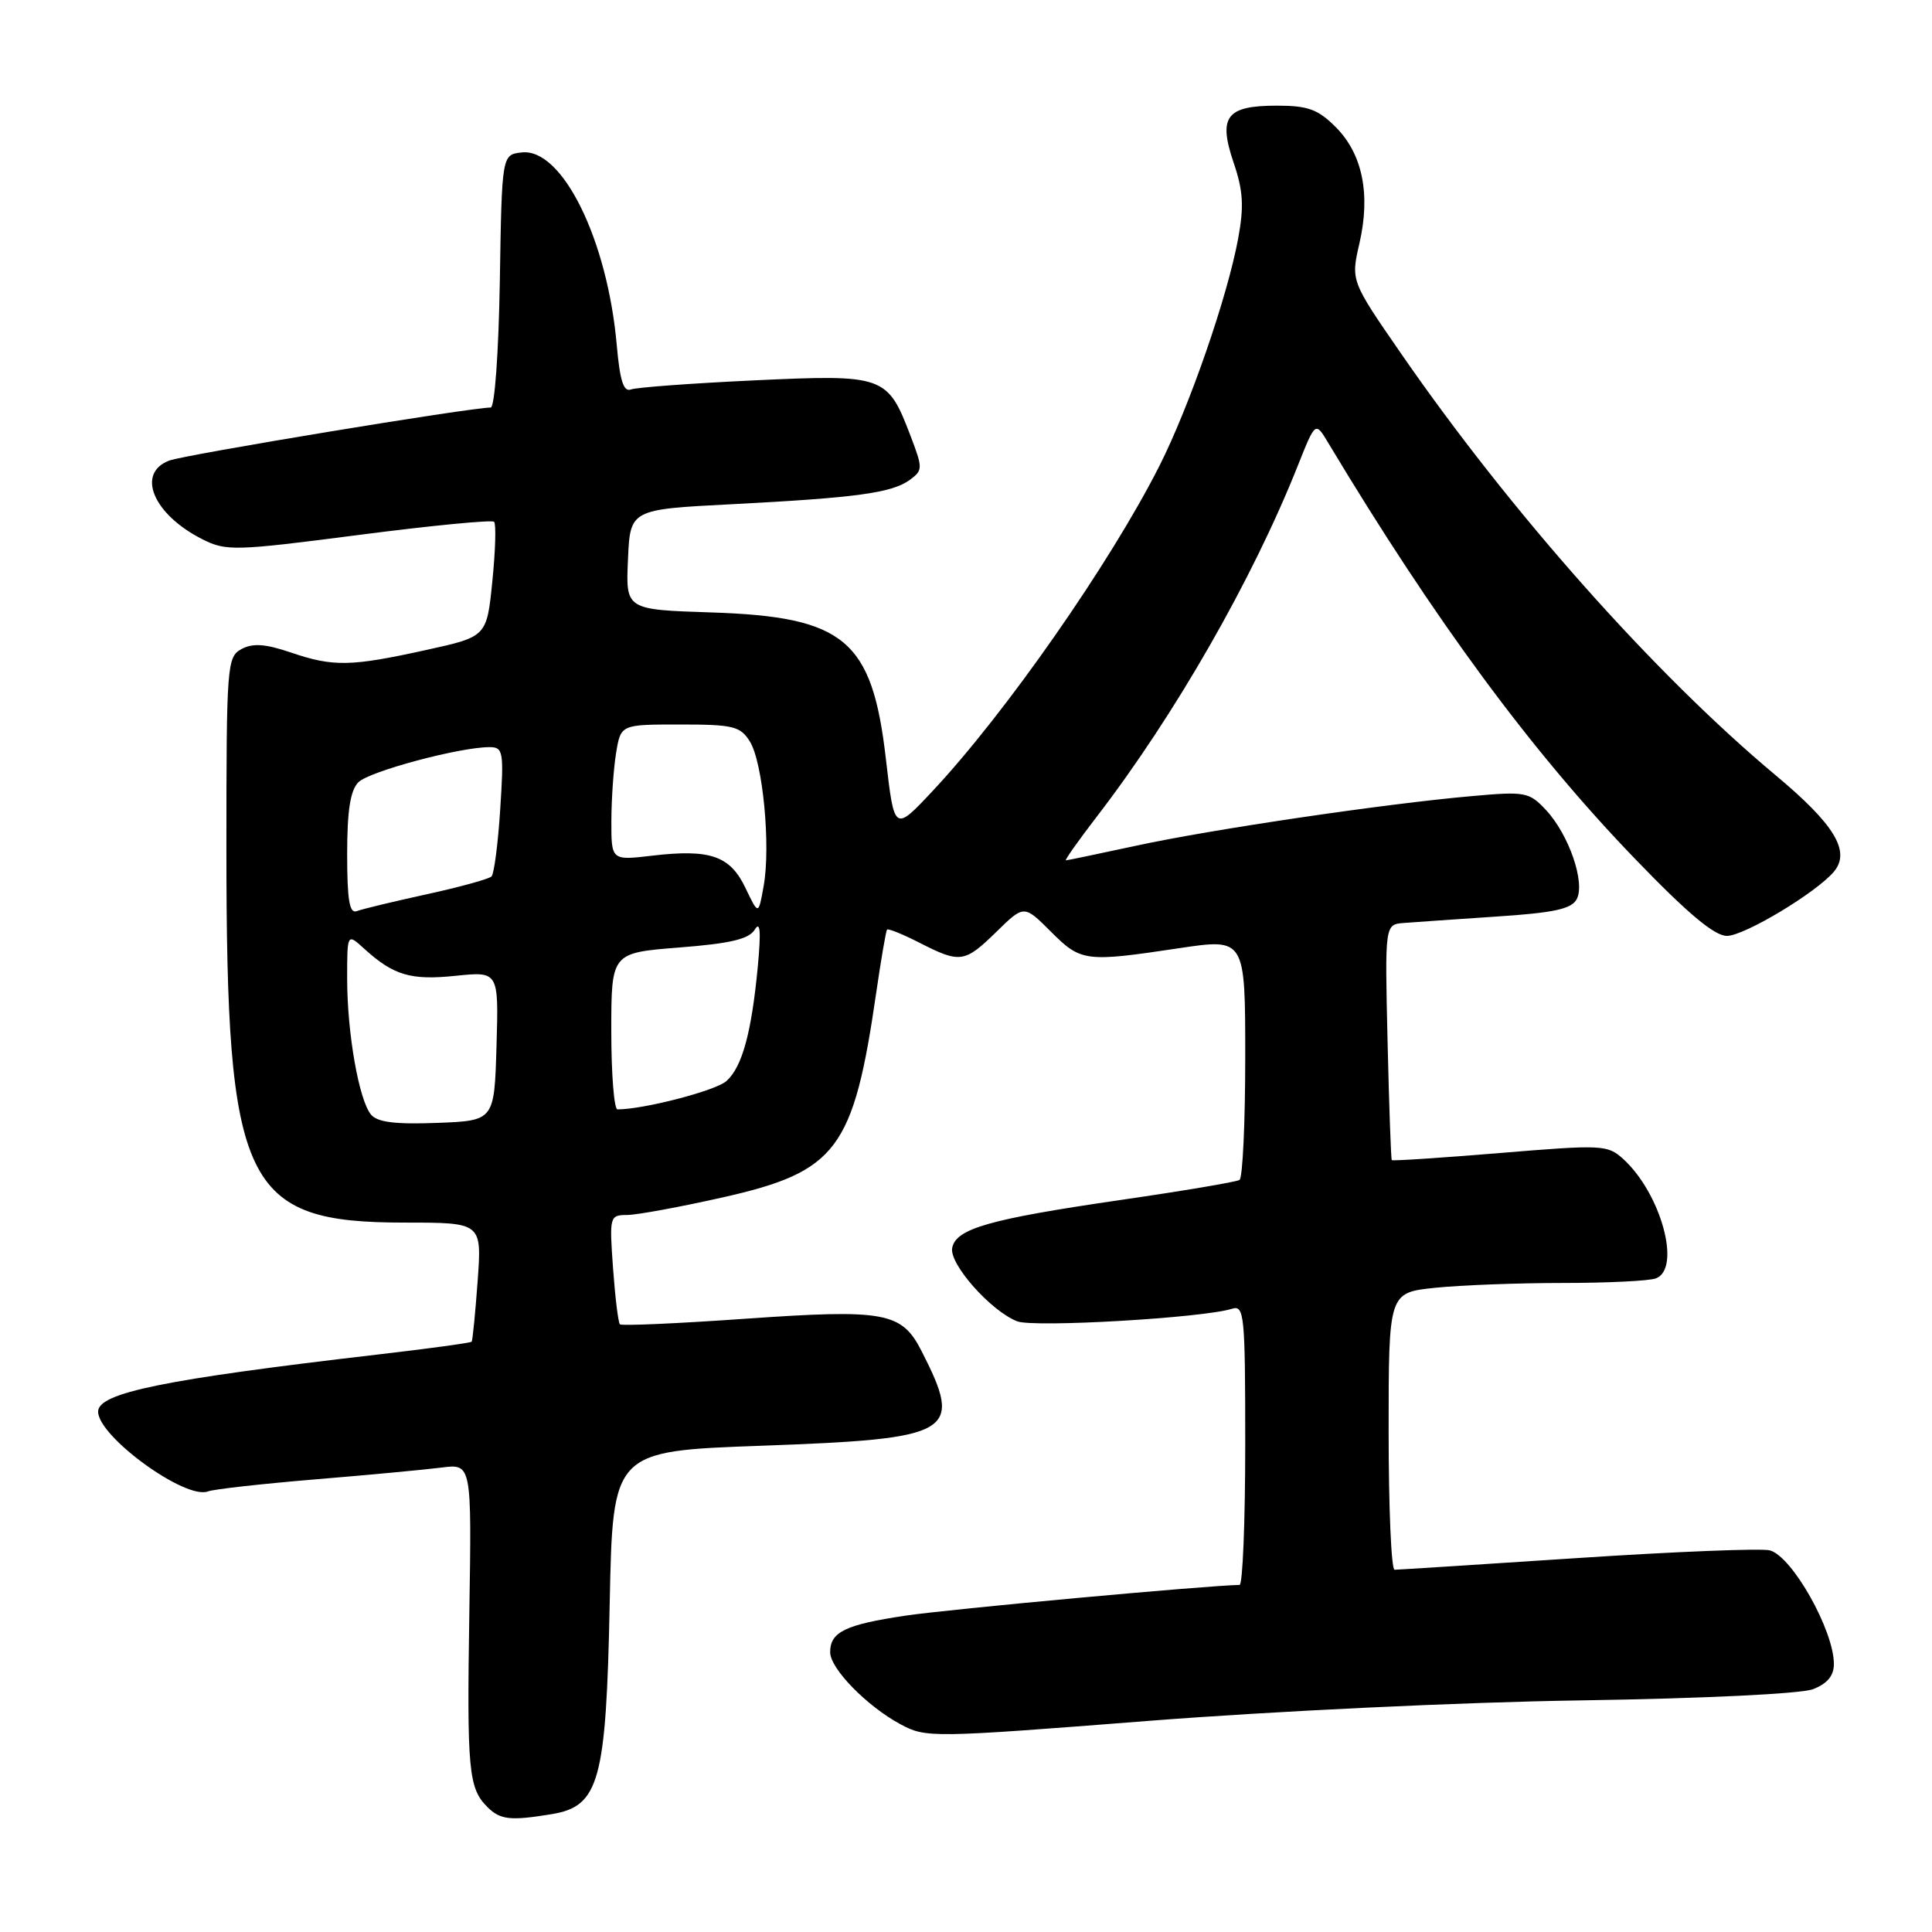 <?xml version="1.0" encoding="UTF-8" standalone="no"?>
<!DOCTYPE svg PUBLIC "-//W3C//DTD SVG 1.1//EN" "http://www.w3.org/Graphics/SVG/1.1/DTD/svg11.dtd" >
<svg xmlns="http://www.w3.org/2000/svg" xmlns:xlink="http://www.w3.org/1999/xlink" version="1.1" viewBox="0 0 256 256">
 <g >
 <path fill="currentColor"
d=" M 73.12 240.38 C 79.41 239.34 80.32 236.02 80.79 212.39 C 81.20 192.28 81.20 192.28 100.85 191.57 C 126.48 190.64 127.68 189.94 122.10 179.00 C 119.47 173.85 117.23 173.45 98.76 174.74 C 89.84 175.37 82.36 175.70 82.14 175.48 C 81.92 175.25 81.51 171.91 81.23 168.04 C 80.74 161.15 80.78 161.00 83.12 160.99 C 84.43 160.98 90.12 159.93 95.77 158.66 C 110.92 155.24 113.09 152.33 116.11 131.50 C 116.75 127.10 117.39 123.36 117.54 123.18 C 117.68 123.00 119.63 123.79 121.86 124.93 C 127.24 127.67 127.81 127.59 132.05 123.45 C 135.69 119.89 135.69 119.89 139.25 123.45 C 143.24 127.44 143.80 127.51 156.25 125.64 C 165.00 124.33 165.00 124.33 165.00 140.10 C 165.00 148.78 164.66 156.09 164.24 156.35 C 163.82 156.61 156.78 157.80 148.58 158.99 C 131.12 161.53 126.66 162.79 126.17 165.36 C 125.76 167.48 131.29 173.72 134.78 175.08 C 136.98 175.94 159.44 174.63 163.24 173.42 C 164.88 172.90 165.00 174.18 165.00 191.43 C 165.00 201.64 164.66 210.01 164.25 210.01 C 159.79 210.09 125.73 213.22 120.00 214.08 C 112.00 215.27 110.00 216.24 110.00 218.93 C 110.00 221.10 114.86 226.07 119.31 228.47 C 122.69 230.29 123.38 230.28 152.13 228.03 C 168.59 226.74 193.81 225.54 209.50 225.31 C 225.76 225.06 238.65 224.44 240.25 223.82 C 242.13 223.09 243.00 222.04 243.00 220.49 C 243.00 216.03 237.45 206.19 234.50 205.43 C 233.40 205.14 221.94 205.60 209.04 206.45 C 196.13 207.30 185.22 208.00 184.79 208.00 C 184.35 208.00 184.00 199.74 184.00 189.64 C 184.00 171.28 184.00 171.28 190.15 170.64 C 193.53 170.29 201.14 170.00 207.06 170.00 C 212.99 170.00 218.55 169.73 219.42 169.39 C 222.83 168.08 220.08 158.10 215.06 153.55 C 213.00 151.69 212.27 151.66 198.76 152.78 C 190.98 153.42 184.52 153.85 184.42 153.72 C 184.31 153.60 184.06 146.53 183.86 138.00 C 183.50 122.50 183.50 122.50 186.00 122.30 C 187.38 122.19 192.89 121.81 198.27 121.45 C 205.90 120.95 208.23 120.45 208.92 119.15 C 210.09 116.96 207.88 110.57 204.84 107.32 C 202.62 104.95 202.12 104.85 195.00 105.49 C 183.35 106.52 160.44 109.91 150.55 112.06 C 145.62 113.12 141.43 114.00 141.24 114.00 C 141.04 114.00 142.87 111.41 145.30 108.25 C 155.68 94.76 165.98 76.77 171.98 61.67 C 174.30 55.84 174.30 55.84 175.99 58.67 C 190.10 82.18 202.92 99.57 216.61 113.76 C 223.63 121.05 227.18 124.02 228.83 124.01 C 231.15 124.00 240.73 118.24 243.02 115.48 C 245.24 112.80 243.09 109.24 235.25 102.70 C 219.21 89.29 200.15 67.84 185.65 46.85 C 178.99 37.21 178.99 37.21 180.13 32.25 C 181.63 25.75 180.54 20.39 177.00 16.85 C 174.64 14.48 173.31 14.00 169.20 14.00 C 162.49 14.00 161.39 15.44 163.46 21.55 C 164.73 25.28 164.85 27.34 164.06 31.62 C 162.63 39.36 157.62 53.82 153.64 61.71 C 147.13 74.59 133.20 94.56 123.53 104.86 C 118.50 110.22 118.50 110.22 117.38 100.52 C 115.56 84.76 111.91 81.72 94.21 81.15 C 82.91 80.78 82.91 80.78 83.21 74.14 C 83.50 67.50 83.50 67.50 97.00 66.81 C 113.45 65.96 118.18 65.32 120.55 63.59 C 122.29 62.31 122.29 62.06 120.65 57.75 C 117.59 49.75 117.18 49.60 99.95 50.40 C 91.67 50.79 84.30 51.33 83.59 51.61 C 82.63 51.97 82.14 50.42 81.73 45.80 C 80.51 31.78 74.50 19.57 69.12 20.20 C 66.50 20.50 66.50 20.50 66.23 37.25 C 66.07 46.74 65.55 54.00 65.02 54.00 C 62.33 54.00 24.48 60.25 22.42 61.03 C 18.00 62.71 20.31 68.18 26.83 71.46 C 29.97 73.04 31.11 73.01 47.56 70.88 C 57.13 69.64 65.19 68.86 65.47 69.14 C 65.75 69.42 65.65 72.96 65.24 77.00 C 64.50 84.36 64.50 84.36 56.50 86.12 C 46.47 88.33 44.18 88.38 38.54 86.46 C 35.16 85.31 33.50 85.20 32.01 86.00 C 30.08 87.03 30.00 88.07 30.00 112.45 C 30.00 157.24 32.27 162.00 53.67 162.00 C 63.85 162.00 63.85 162.00 63.29 169.75 C 62.98 174.01 62.62 177.63 62.50 177.78 C 62.37 177.94 56.70 178.71 49.89 179.50 C 21.65 182.79 13.00 184.56 13.00 187.05 C 13.00 190.35 24.57 198.76 27.55 197.62 C 28.29 197.33 34.66 196.62 41.70 196.03 C 48.74 195.45 56.30 194.74 58.50 194.46 C 62.50 193.95 62.50 193.95 62.19 213.66 C 61.86 234.55 62.08 236.94 64.57 239.43 C 66.28 241.14 67.62 241.29 73.12 240.38 Z  M 49.16 147.69 C 47.56 145.76 46.00 136.89 46.00 129.69 C 46.00 123.65 46.00 123.65 48.25 125.70 C 52.14 129.24 54.41 129.92 60.37 129.30 C 66.08 128.71 66.08 128.71 65.79 138.61 C 65.50 148.50 65.50 148.50 57.91 148.79 C 52.36 149.00 50.00 148.70 49.16 147.69 Z  M 81.00 136.63 C 81.00 126.26 81.00 126.26 89.99 125.55 C 96.80 125.02 99.23 124.44 100.01 123.18 C 100.73 121.98 100.85 123.37 100.42 128.00 C 99.59 136.81 98.35 141.38 96.25 143.25 C 94.84 144.52 85.29 147.00 81.82 147.00 C 81.37 147.00 81.00 142.33 81.00 136.63 Z  M 46.00 113.18 C 46.00 107.40 46.42 104.73 47.49 103.65 C 48.93 102.21 60.90 99.00 64.85 99.00 C 66.68 99.00 66.78 99.55 66.28 107.25 C 65.99 111.79 65.47 115.78 65.13 116.13 C 64.78 116.48 60.91 117.54 56.52 118.50 C 52.13 119.46 47.97 120.46 47.27 120.73 C 46.31 121.10 46.00 119.27 46.00 113.18 Z  M 98.78 117.66 C 96.74 113.39 94.11 112.48 86.42 113.38 C 81.00 114.02 81.00 114.02 81.01 108.76 C 81.02 105.87 81.30 101.81 81.64 99.75 C 82.26 96.00 82.26 96.00 90.11 96.00 C 97.16 96.00 98.10 96.23 99.36 98.25 C 101.08 101.00 102.14 112.08 101.19 117.39 C 100.50 121.27 100.50 121.27 98.78 117.66 Z "/>
</g>
</svg>